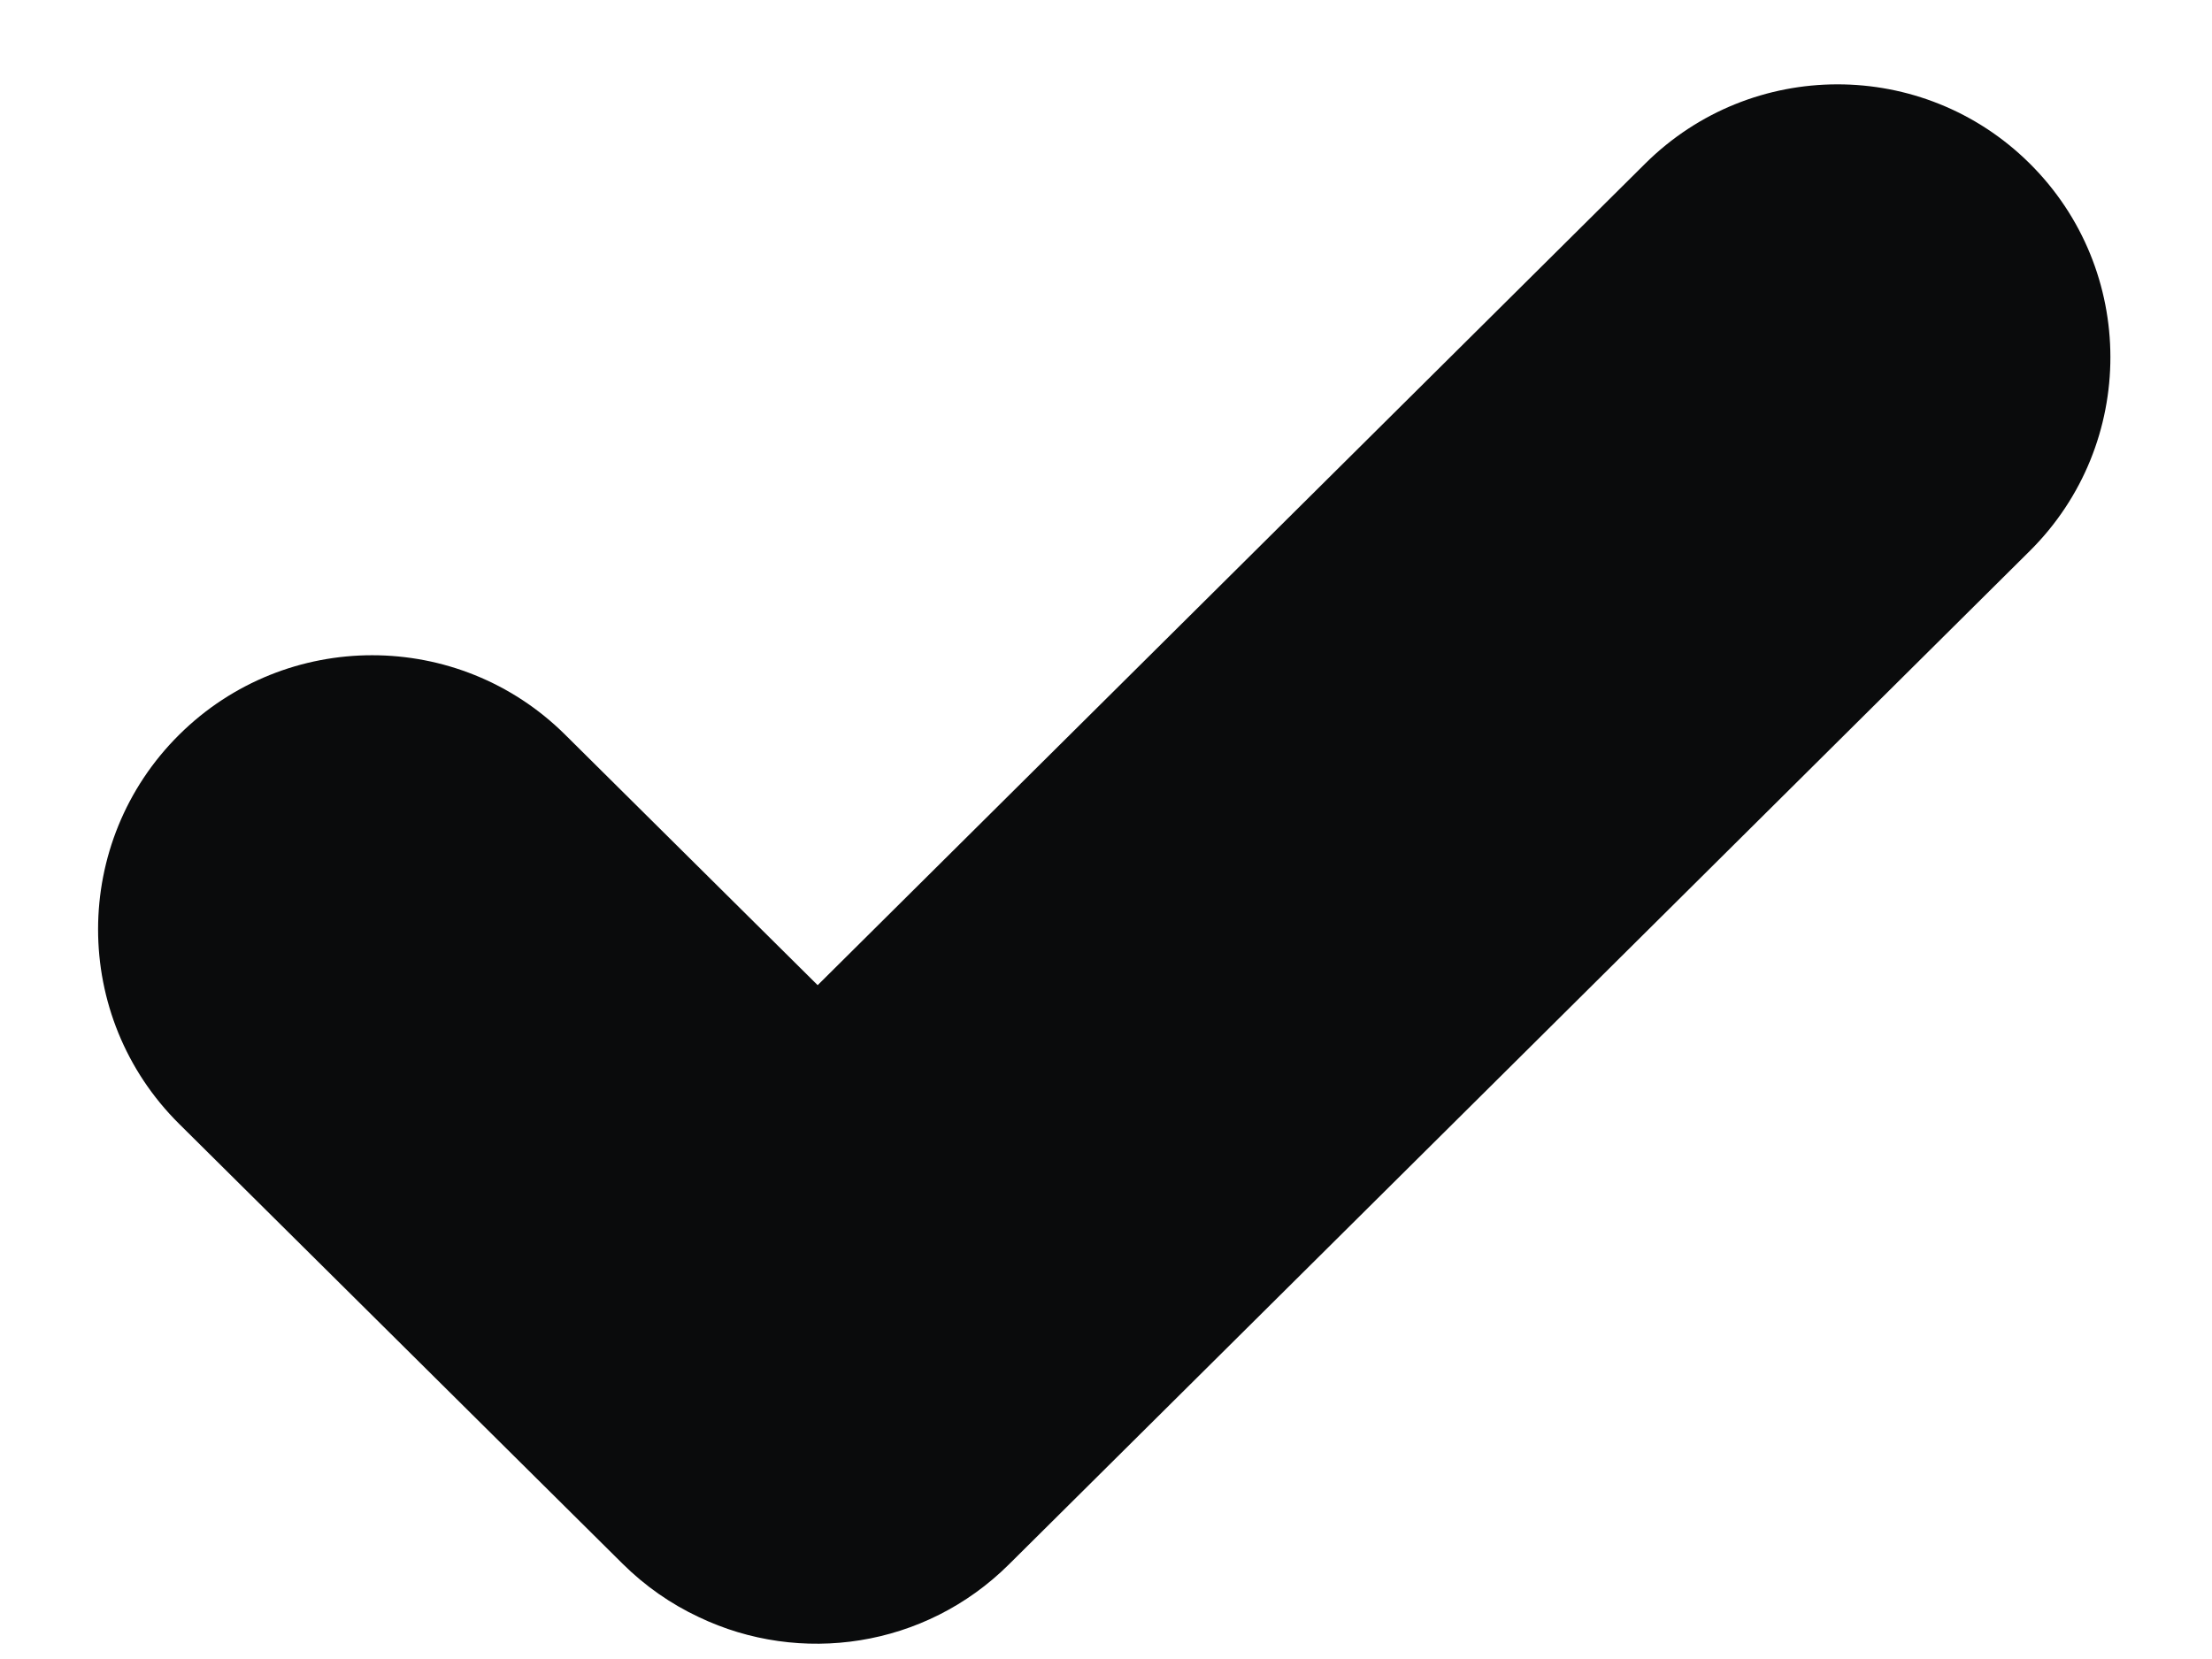 <svg width="40" height="30" viewBox="0 0 40 30" fill="none" xmlns="http://www.w3.org/2000/svg">
<path id="checked 2" fill-rule="evenodd" clip-rule="evenodd" d="M12.637 29.242C12.137 29.008 11.669 28.685 11.256 28.275L3.24 20.324C1.284 18.385 1.285 15.223 3.242 13.284C5.174 11.37 8.289 11.37 10.22 13.286L14.786 17.815L29.751 2.958C31.673 1.05 34.774 1.047 36.699 2.952C38.648 4.881 38.651 8.03 36.705 9.963L18.243 28.291C16.723 29.8 14.466 30.117 12.637 29.242Z" fill="#0A0B0C"/>
</svg>
